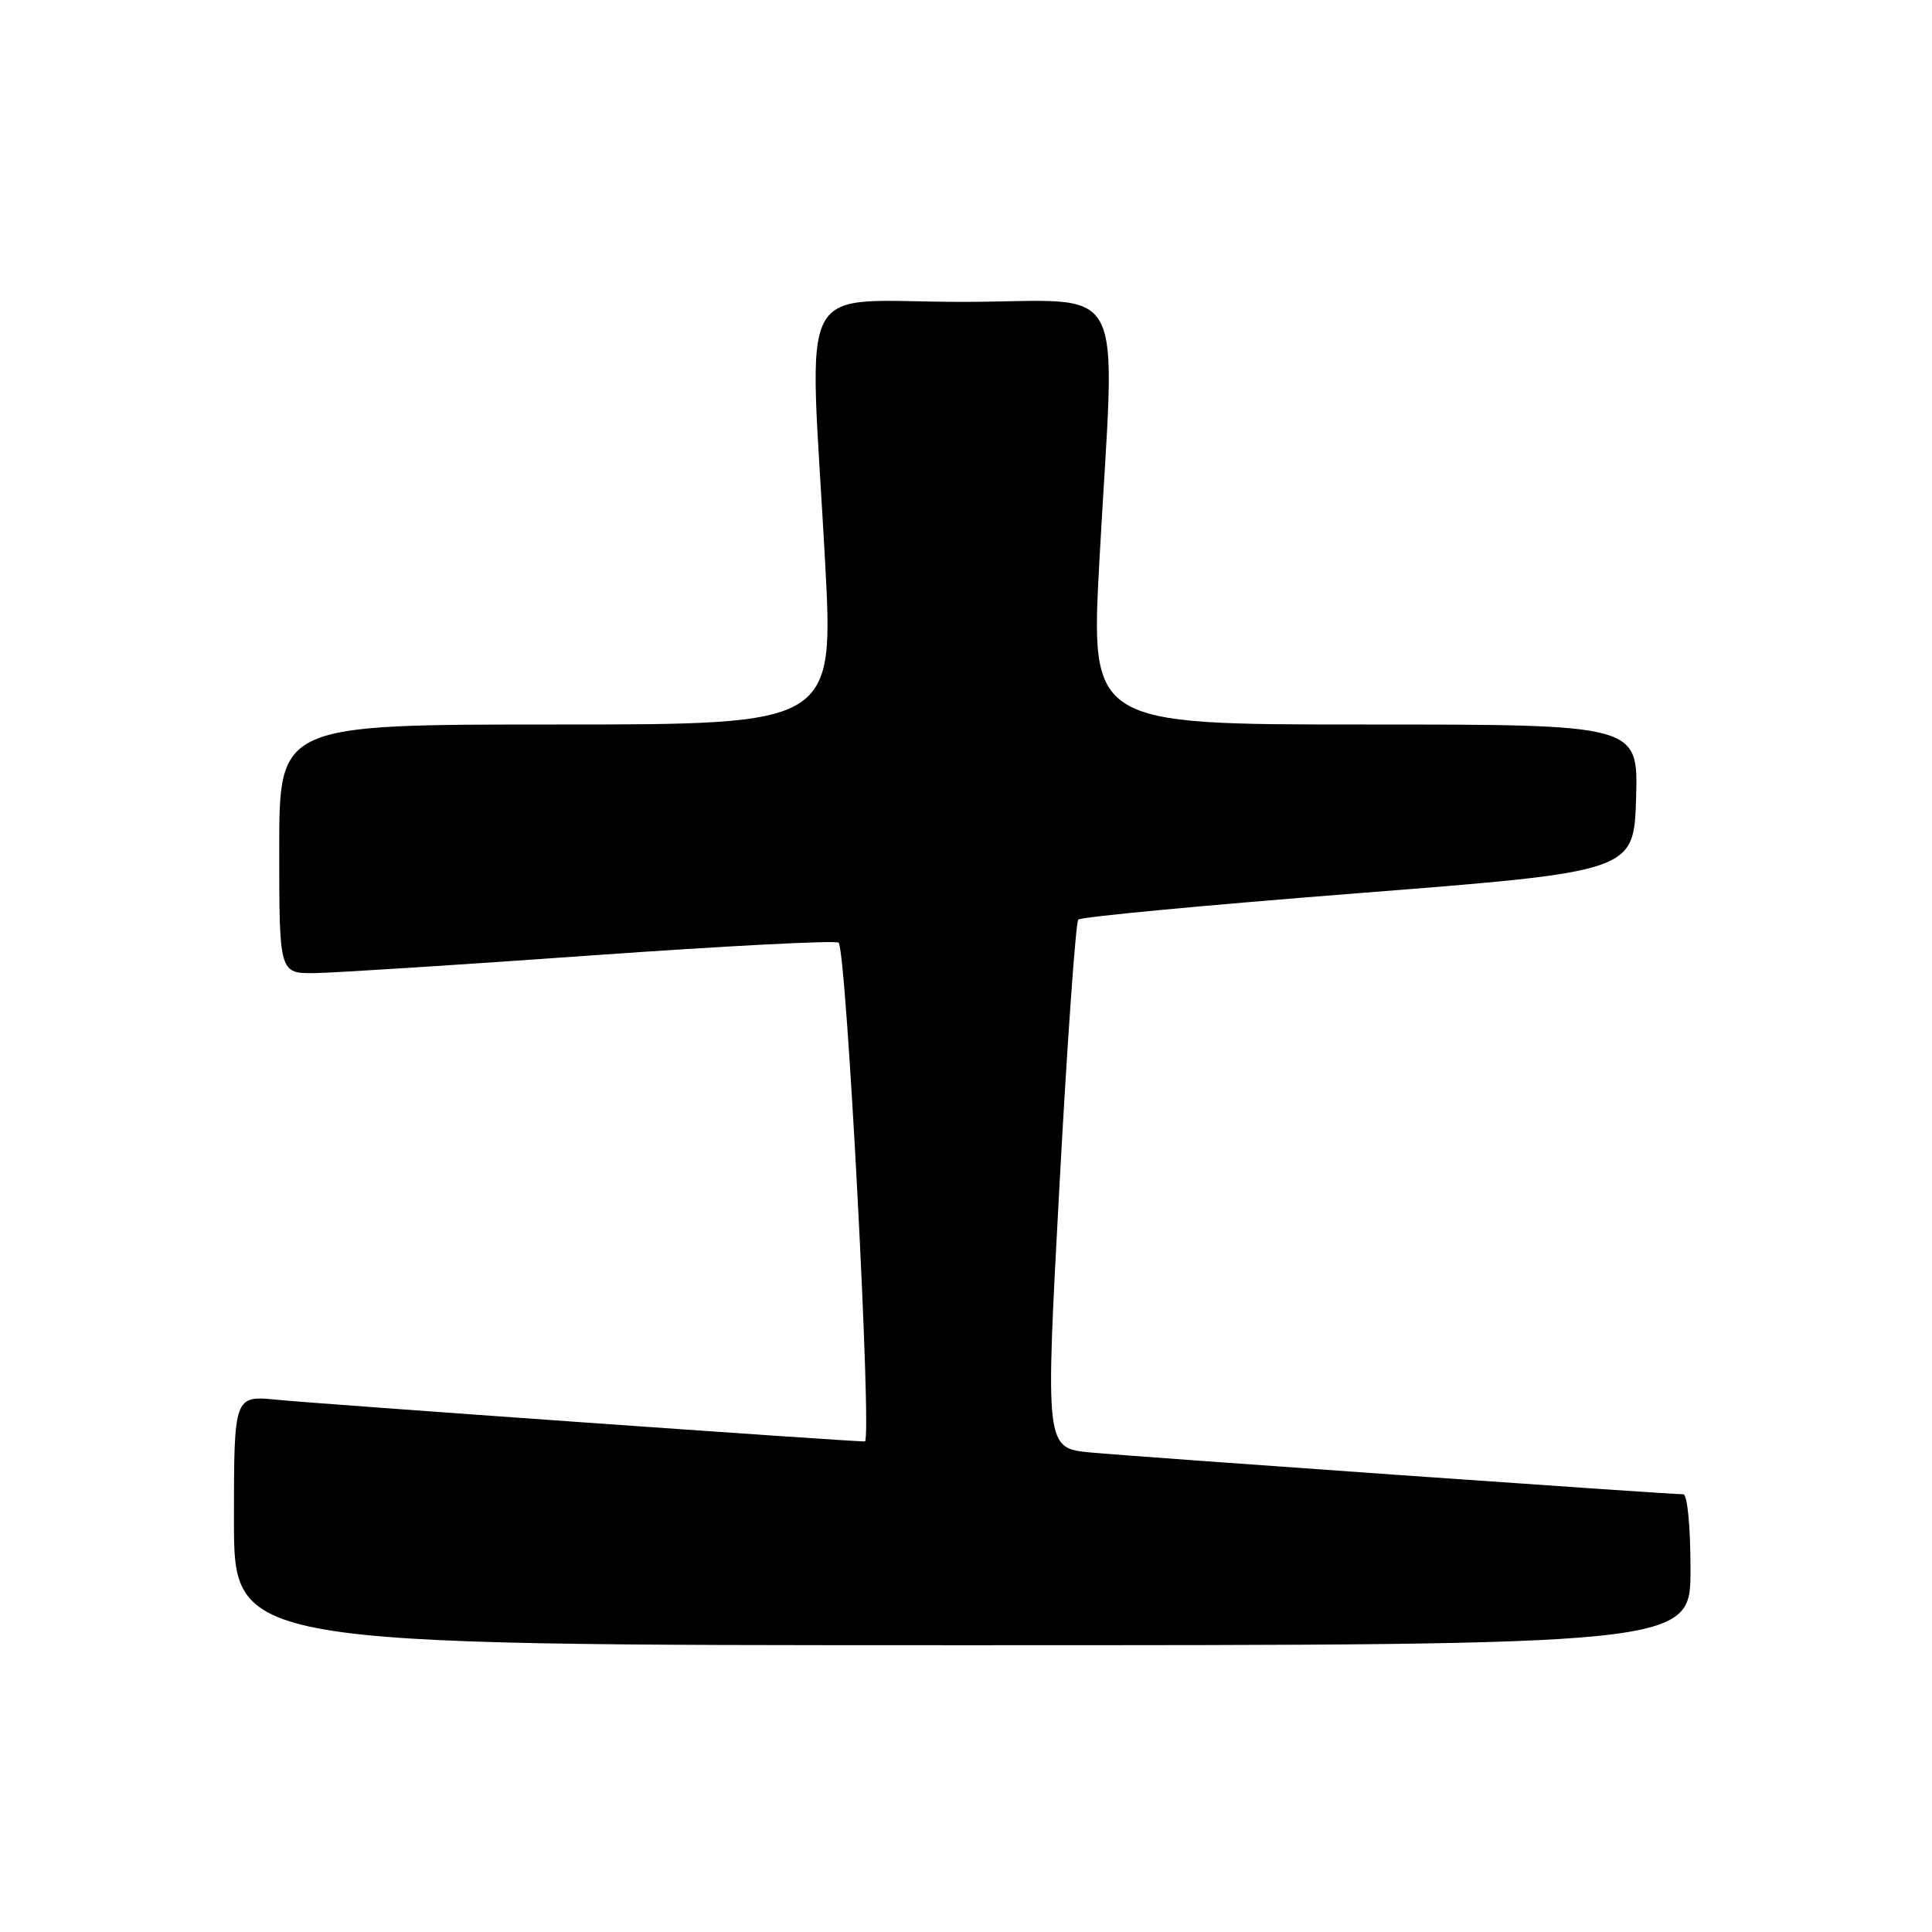 <?xml version="1.0" encoding="UTF-8" standalone="no"?>
<!DOCTYPE svg PUBLIC "-//W3C//DTD SVG 1.1//EN" "http://www.w3.org/Graphics/SVG/1.1/DTD/svg11.dtd" >
<svg xmlns="http://www.w3.org/2000/svg" xmlns:xlink="http://www.w3.org/1999/xlink" version="1.1" viewBox="0 0 256 256">
 <g >
 <path fill="currentColor"
d=" M 224.00 208.00 C 224.00 202.27 223.59 198.00 223.04 198.00 C 221.09 198.00 150.30 193.01 144.50 192.46 C 138.50 191.89 138.50 191.89 140.38 157.20 C 141.41 138.11 142.54 122.21 142.88 121.85 C 143.22 121.49 159.93 119.92 180.00 118.35 C 216.50 115.49 216.50 115.49 216.79 105.74 C 217.07 96.00 217.07 96.00 180.79 96.00 C 144.50 96.00 144.50 96.00 145.68 74.25 C 147.77 35.82 149.98 40.00 127.50 40.00 C 105.02 40.00 107.23 35.82 109.32 74.25 C 110.50 96.00 110.50 96.00 73.75 96.00 C 37.00 96.00 37.00 96.00 37.00 112.50 C 37.00 129.00 37.00 129.00 41.75 128.94 C 44.36 128.90 60.90 127.85 78.50 126.59 C 96.10 125.34 110.78 124.58 111.12 124.91 C 112.16 125.89 115.58 191.00 114.60 191.00 C 112.38 191.00 41.89 186.00 36.75 185.48 C 31.00 184.90 31.00 184.90 31.00 201.45 C 31.00 218.00 31.00 218.00 127.50 218.00 C 224.00 218.00 224.00 218.00 224.00 208.00 Z "/>
</g>
</svg>